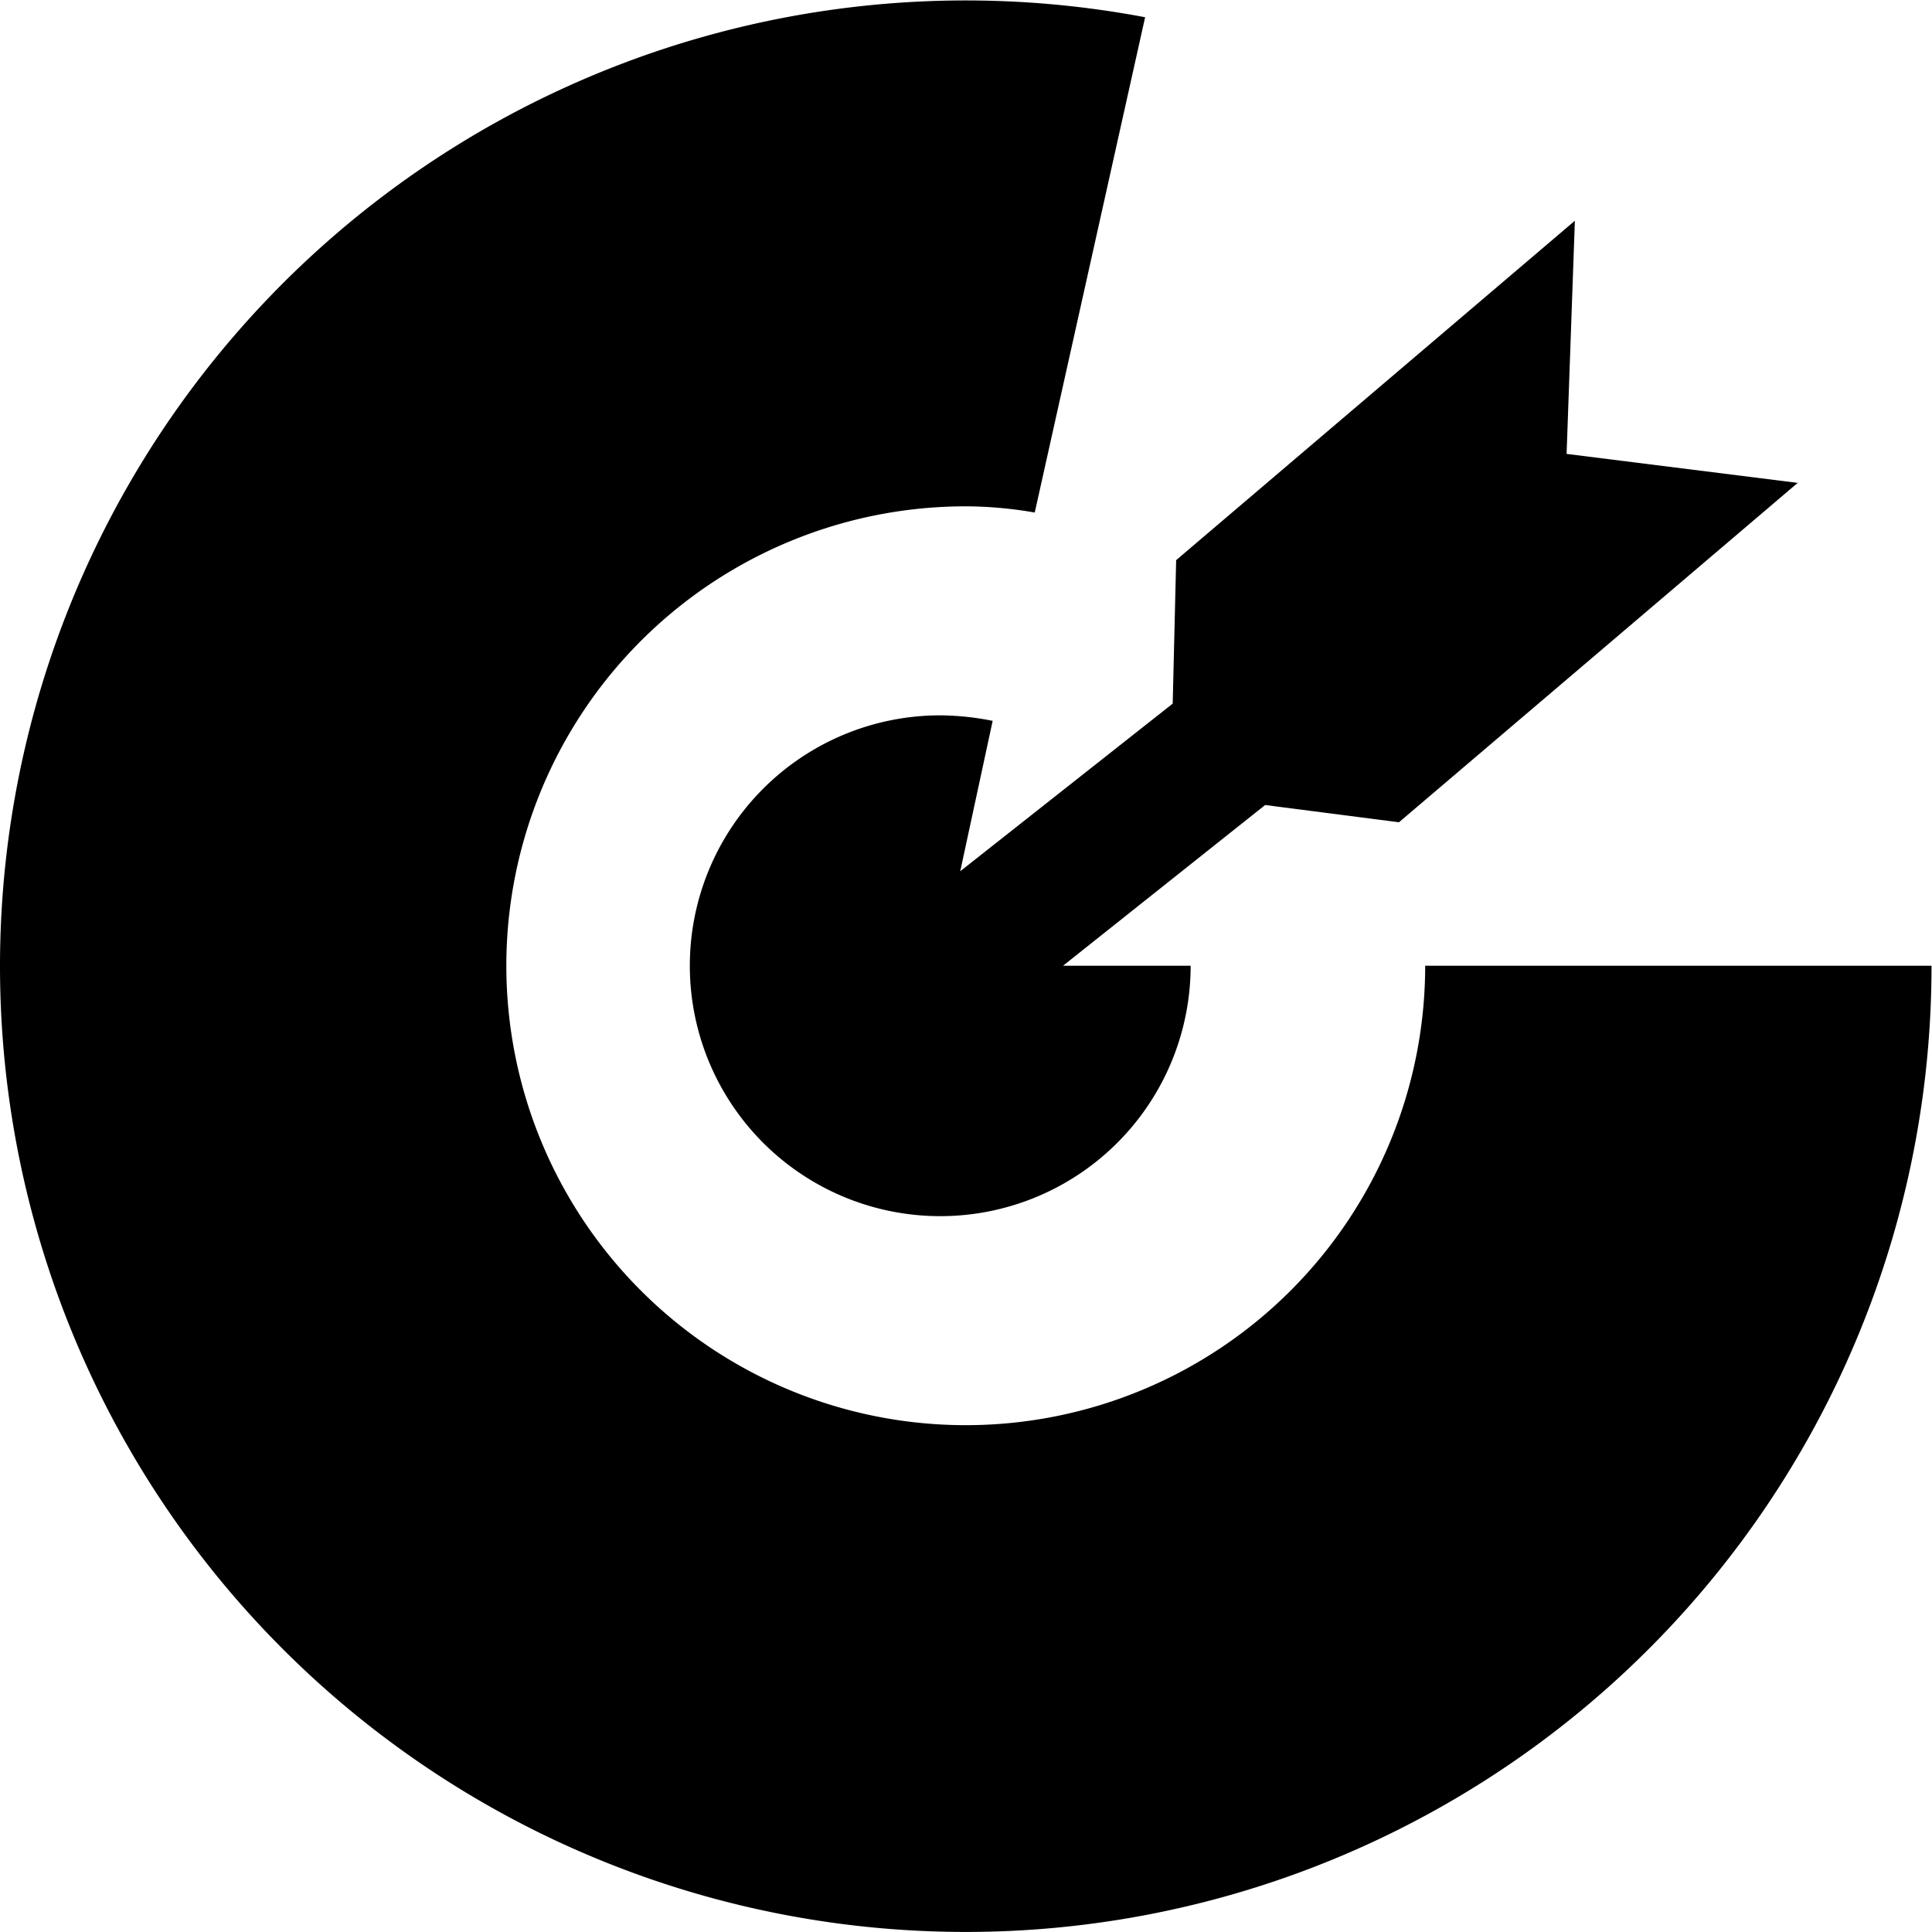 <?xml version="1.0" standalone="no"?><!DOCTYPE svg PUBLIC "-//W3C//DTD SVG 1.1//EN" "http://www.w3.org/Graphics/SVG/1.1/DTD/svg11.dtd"><svg t="1643115877354" class="icon" viewBox="0 0 1024 1024" version="1.1" xmlns="http://www.w3.org/2000/svg" p-id="29290" xmlns:xlink="http://www.w3.org/1999/xlink" width="200" height="200"><defs><style type="text/css"></style></defs><path d="M755.376 511.869A243.503 243.503 0 1 1 511.872 268.365a216.447 216.447 0 0 1 36.562 3.291L606.934 9.141A511.869 511.869 0 1 0 1023.741 511.869z" p-id="29291"></path><path d="M508.947 461.779l17.184-79.705a144.054 144.054 0 0 0-28.153-2.925A132.72 132.72 0 1 0 631.065 511.869h-67.64l107.127-85.19 70.93 9.141L952.811 255.934l-122.483-15.356 4.387-123.58-211.329 179.885L621.559 372.933z" p-id="29292"></path></svg>